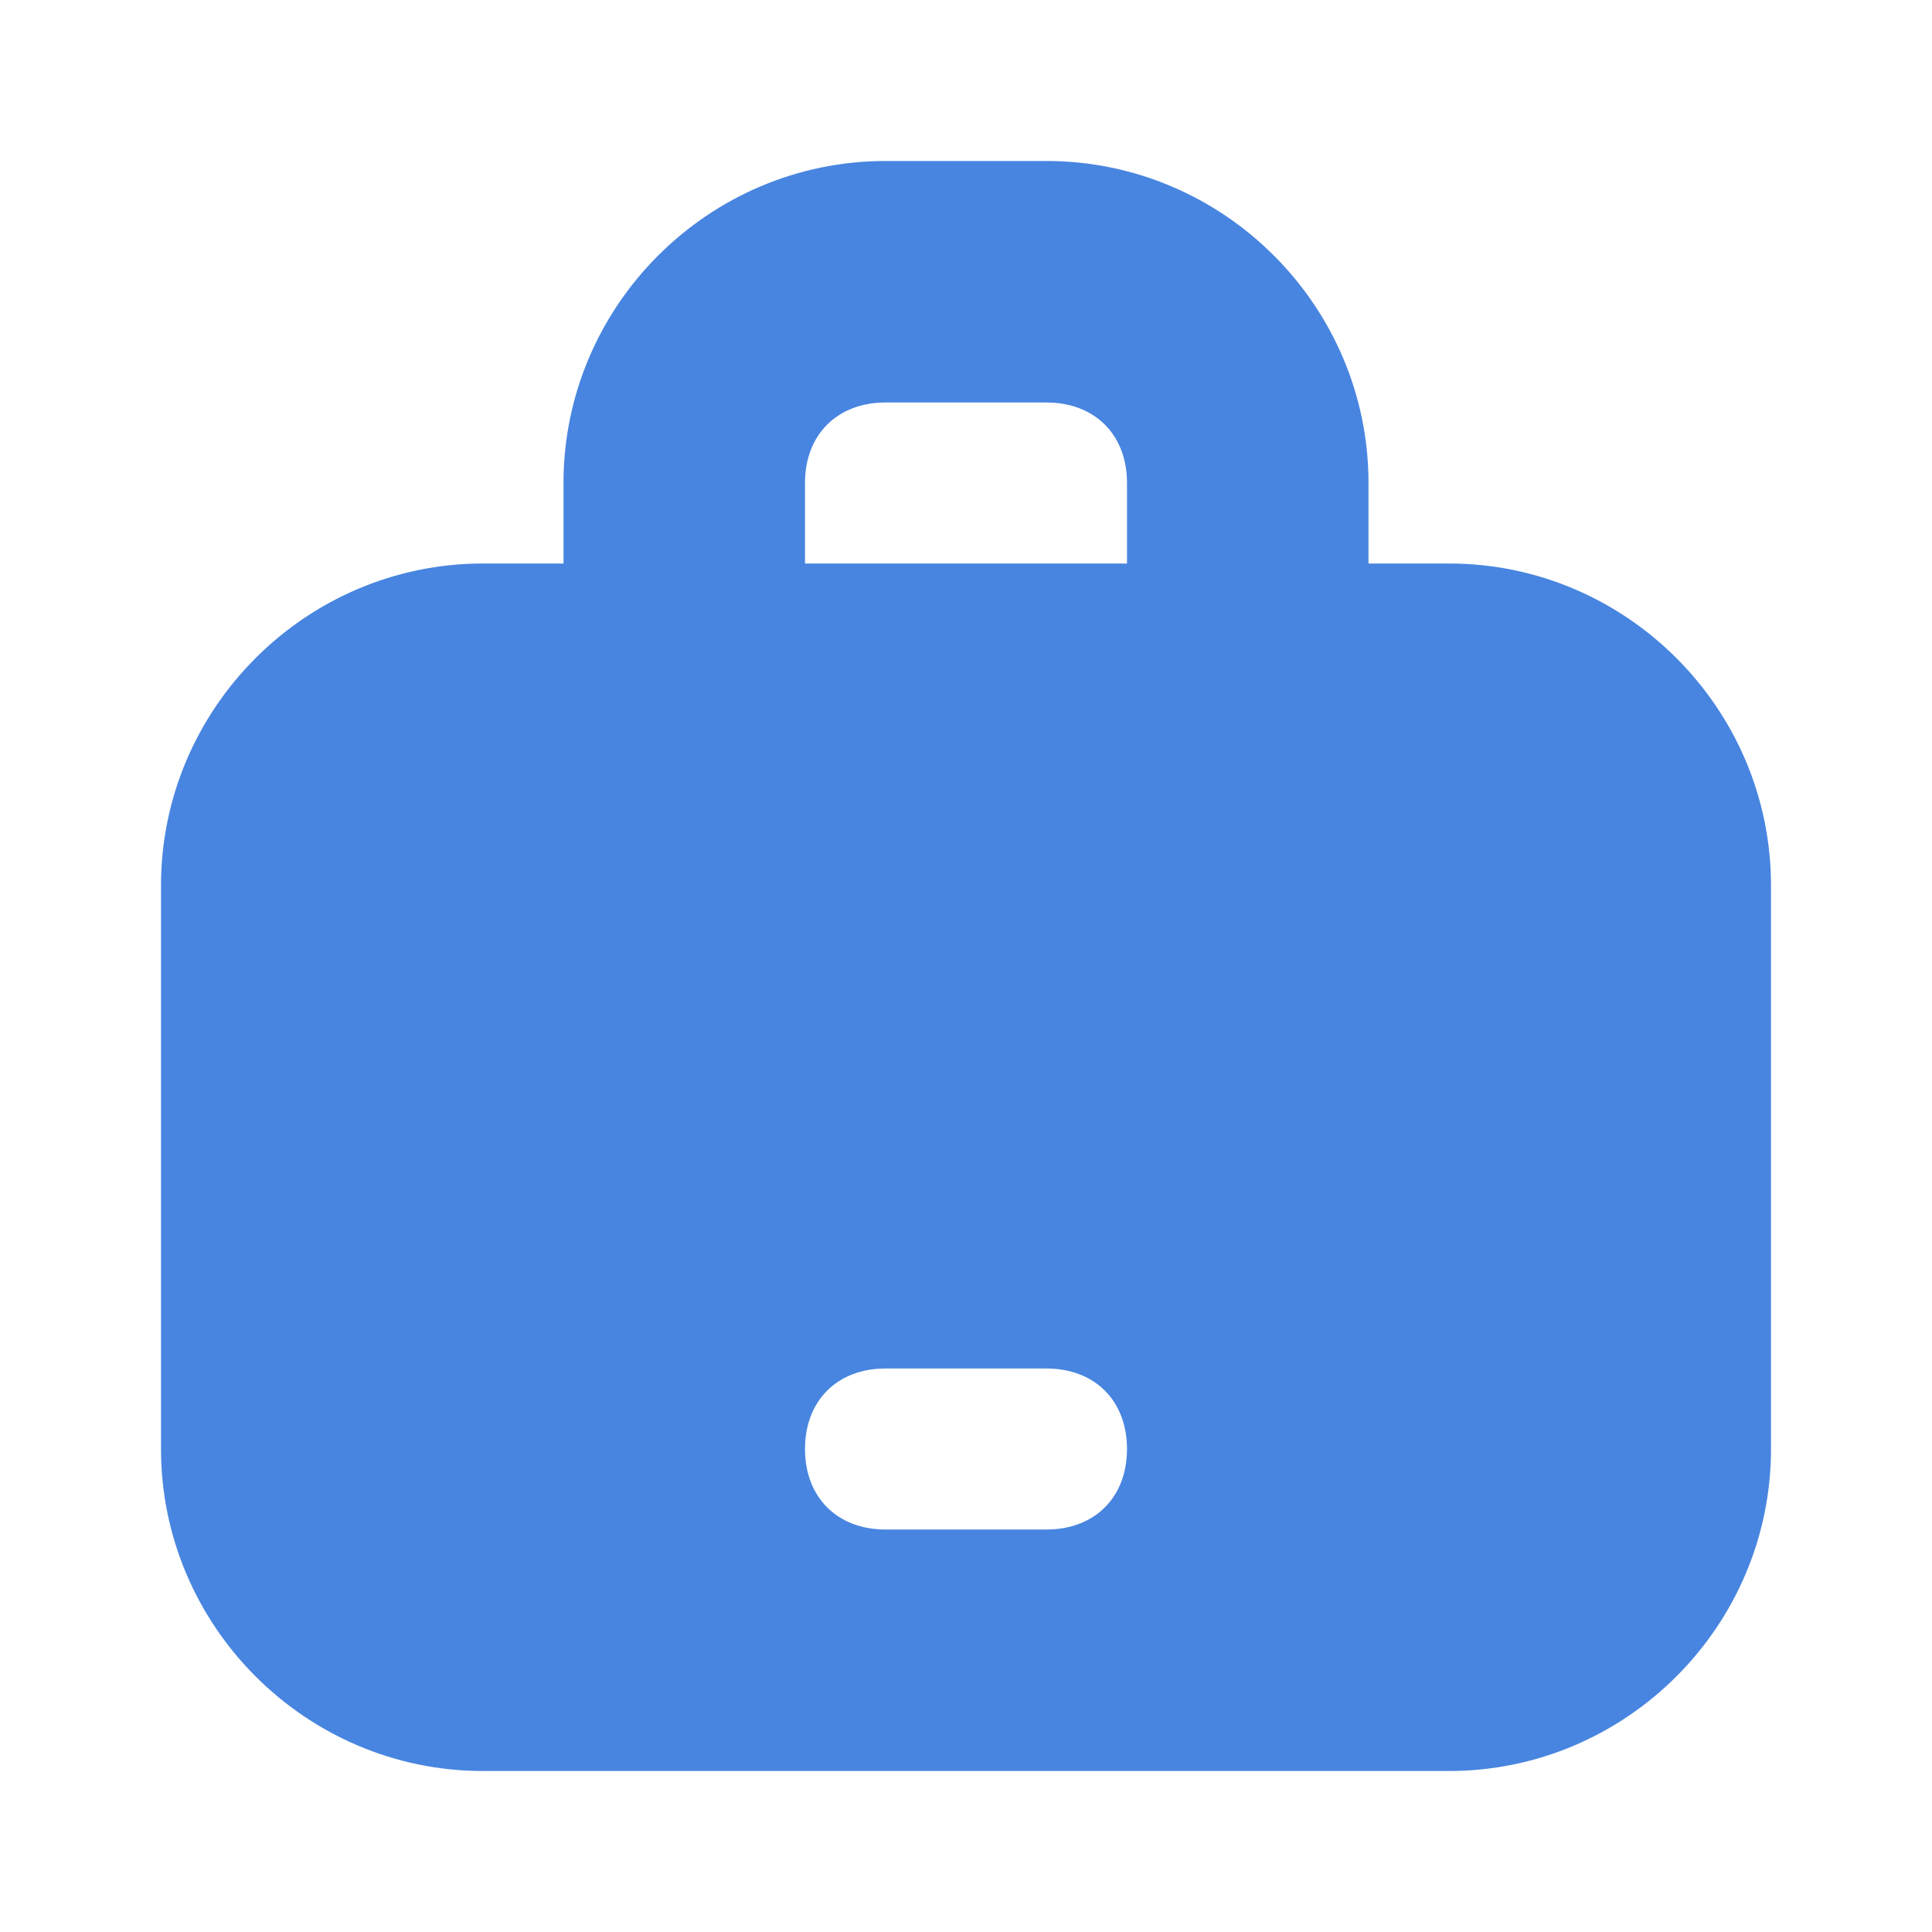 <svg viewBox="0 0 24 24" xml:space="preserve" xmlns="http://www.w3.org/2000/svg" enable-background="new 0 0 24 24"><path d="M18 7h-1V6c0-2.2-1.8-4-4-4h-2C8.8 2 7 3.8 7 6v1H6c-2.2 0-4 1.8-4 4v7c0 2.2 1.8 4 4 4h12c2.2 0 4-1.8 4-4v-7c0-2.2-1.8-4-4-4zm-8-1c0-.6.4-1 1-1h2c.6 0 1 .4 1 1v1h-4V6zm3 13h-2c-.6 0-1-.4-1-1s.4-1 1-1h2c.6 0 1 .4 1 1s-.4 1-1 1z" fill="#4885e0" class="fill-000000"></path></svg>